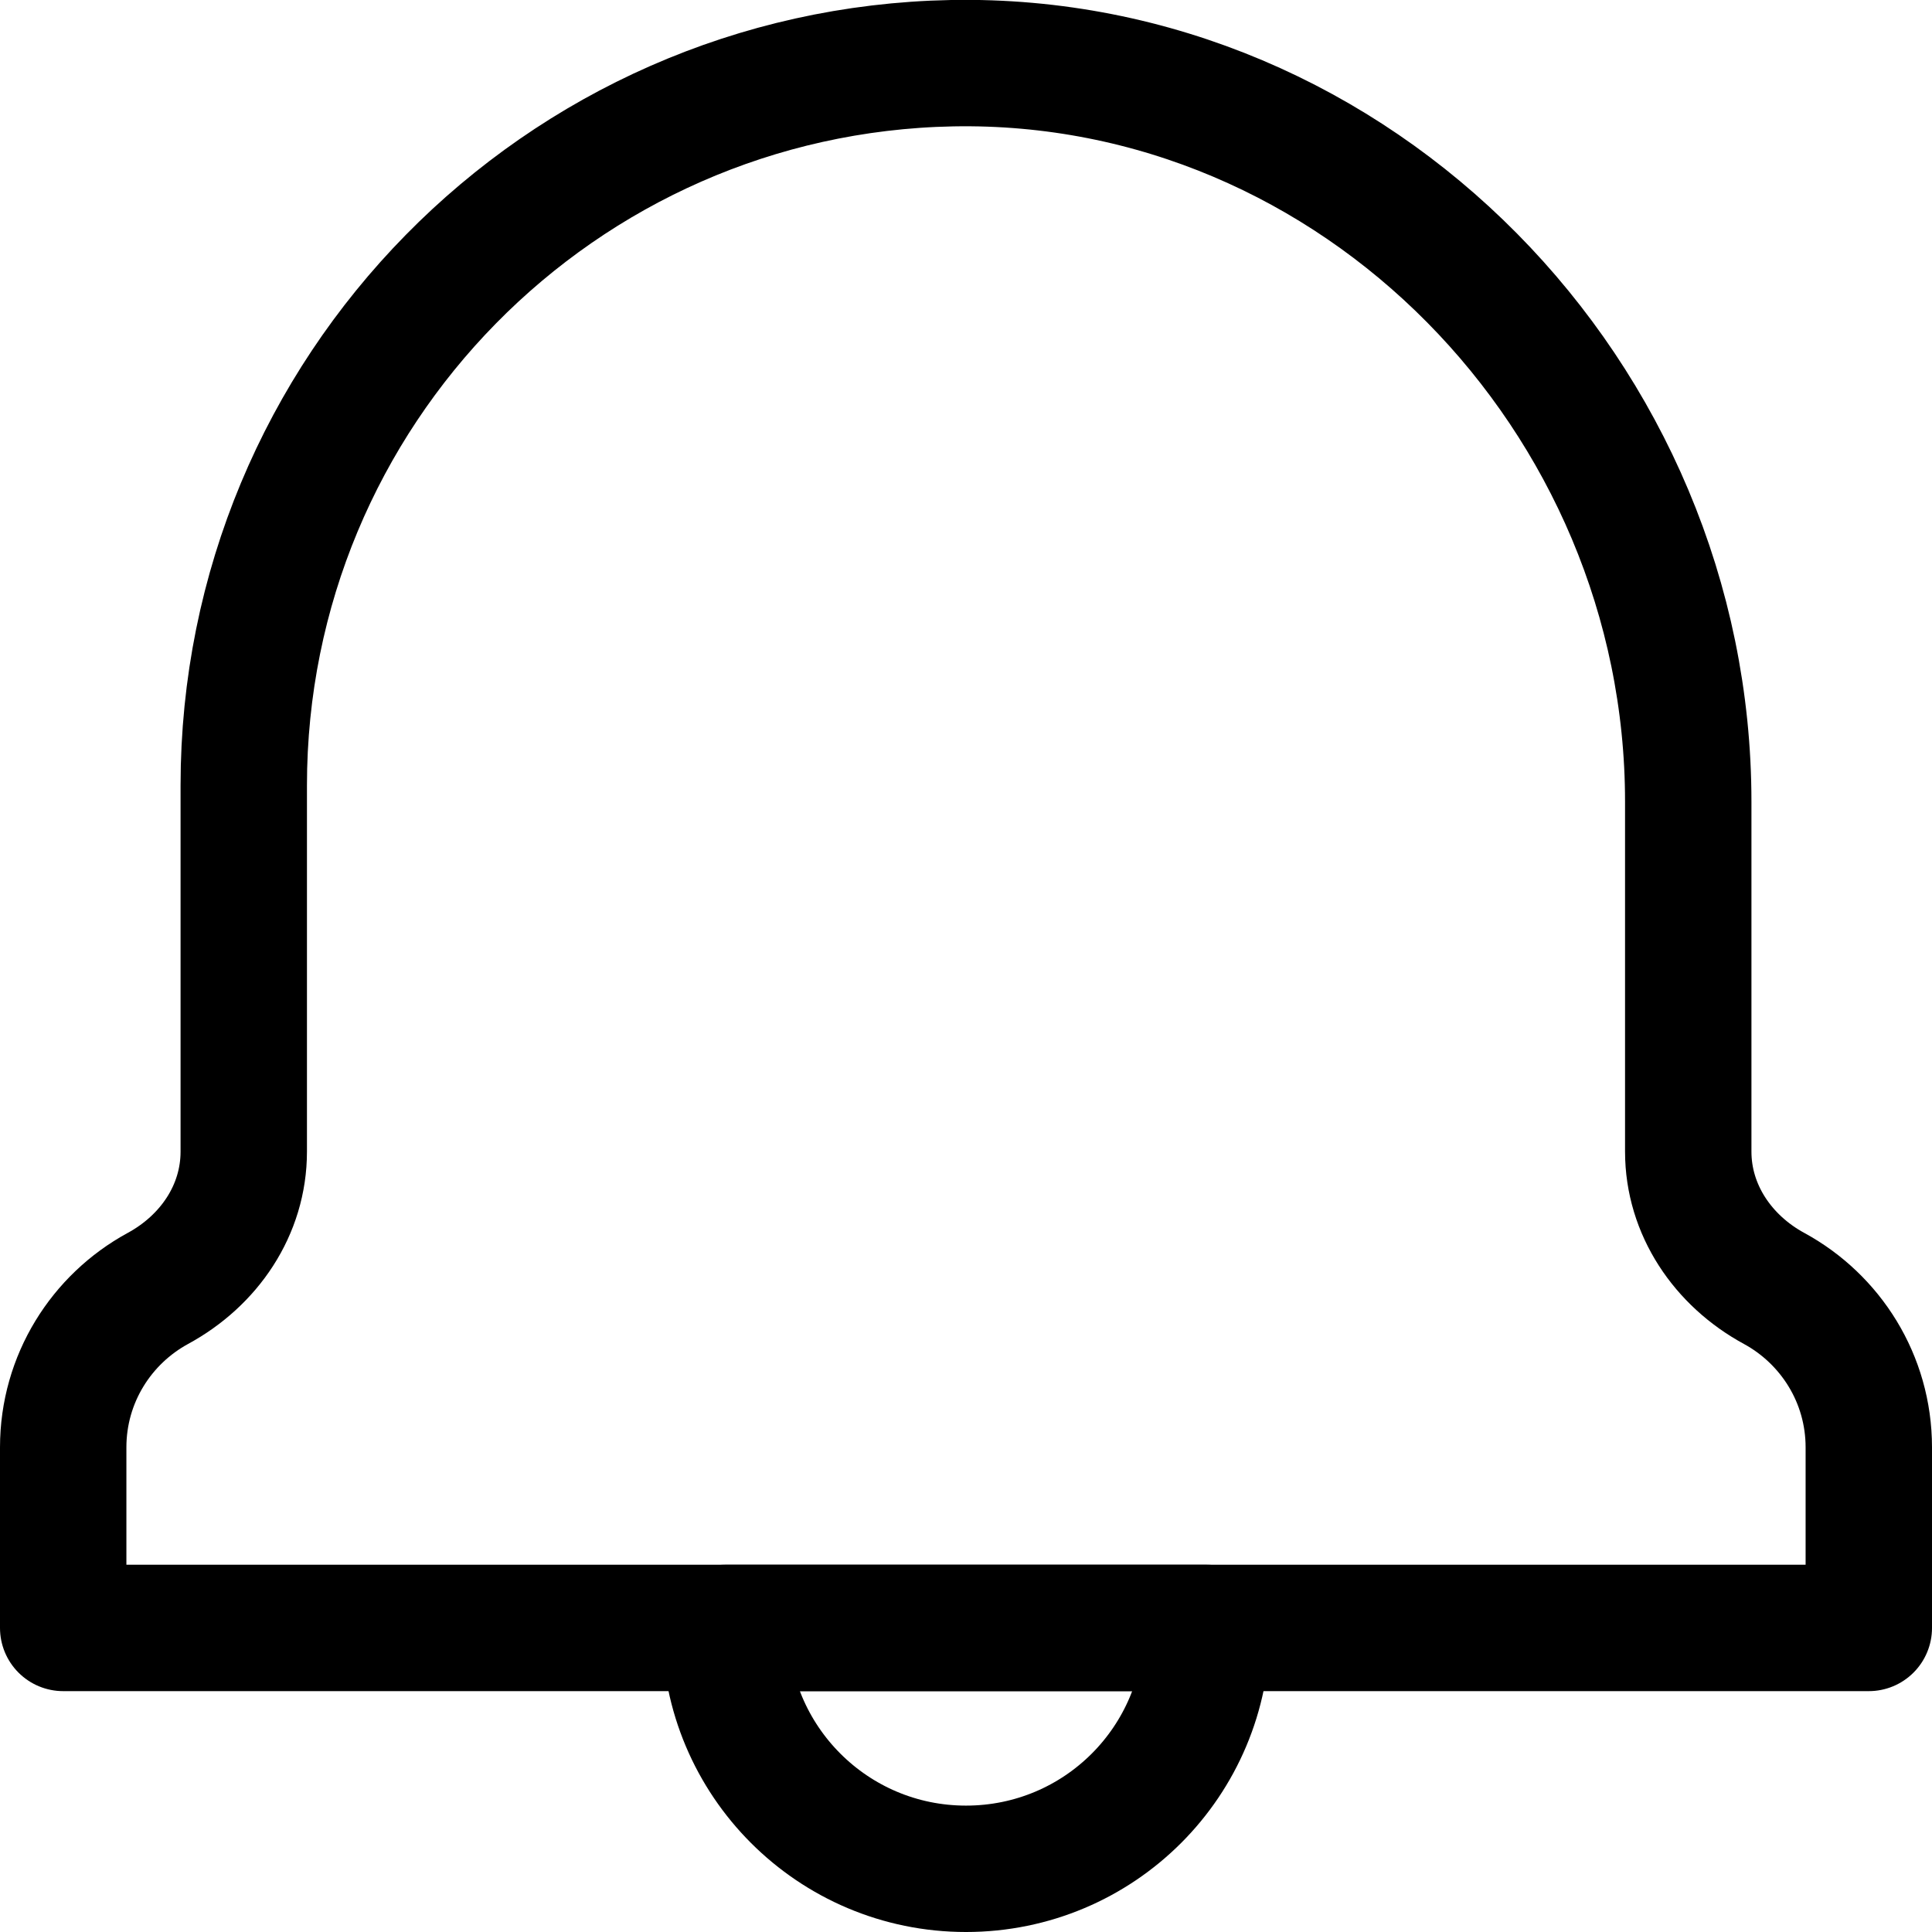 <?xml version="1.0" encoding="UTF-8"?><svg id="Layer_2" xmlns="http://www.w3.org/2000/svg" viewBox="0 0 53.5 53.5"><defs><style>.cls-1{fill:none;stroke:#000;stroke-linecap:round;stroke-linejoin:round;stroke-width:3.5px;}</style></defs><g id="Layer_1-2"><path class="cls-1" d="m46.75,31.89v-9.69c0-11.21-9.18-20.66-20.39-20.45C15.5,1.96,6.75,10.83,6.75,21.75v10.14c0,1.62-.96,3.02-2.38,3.79-1.56.85-2.62,2.5-2.62,4.4v5h50v-5c0-1.9-1.06-3.55-2.62-4.4-1.42-.77-2.38-2.18-2.38-3.79Z"/><path class="cls-1" d="m26.75,45.08h-6.67c0,3.68,2.98,6.67,6.67,6.67s6.67-2.98,6.67-6.67h-6.67Z"/></g></svg>